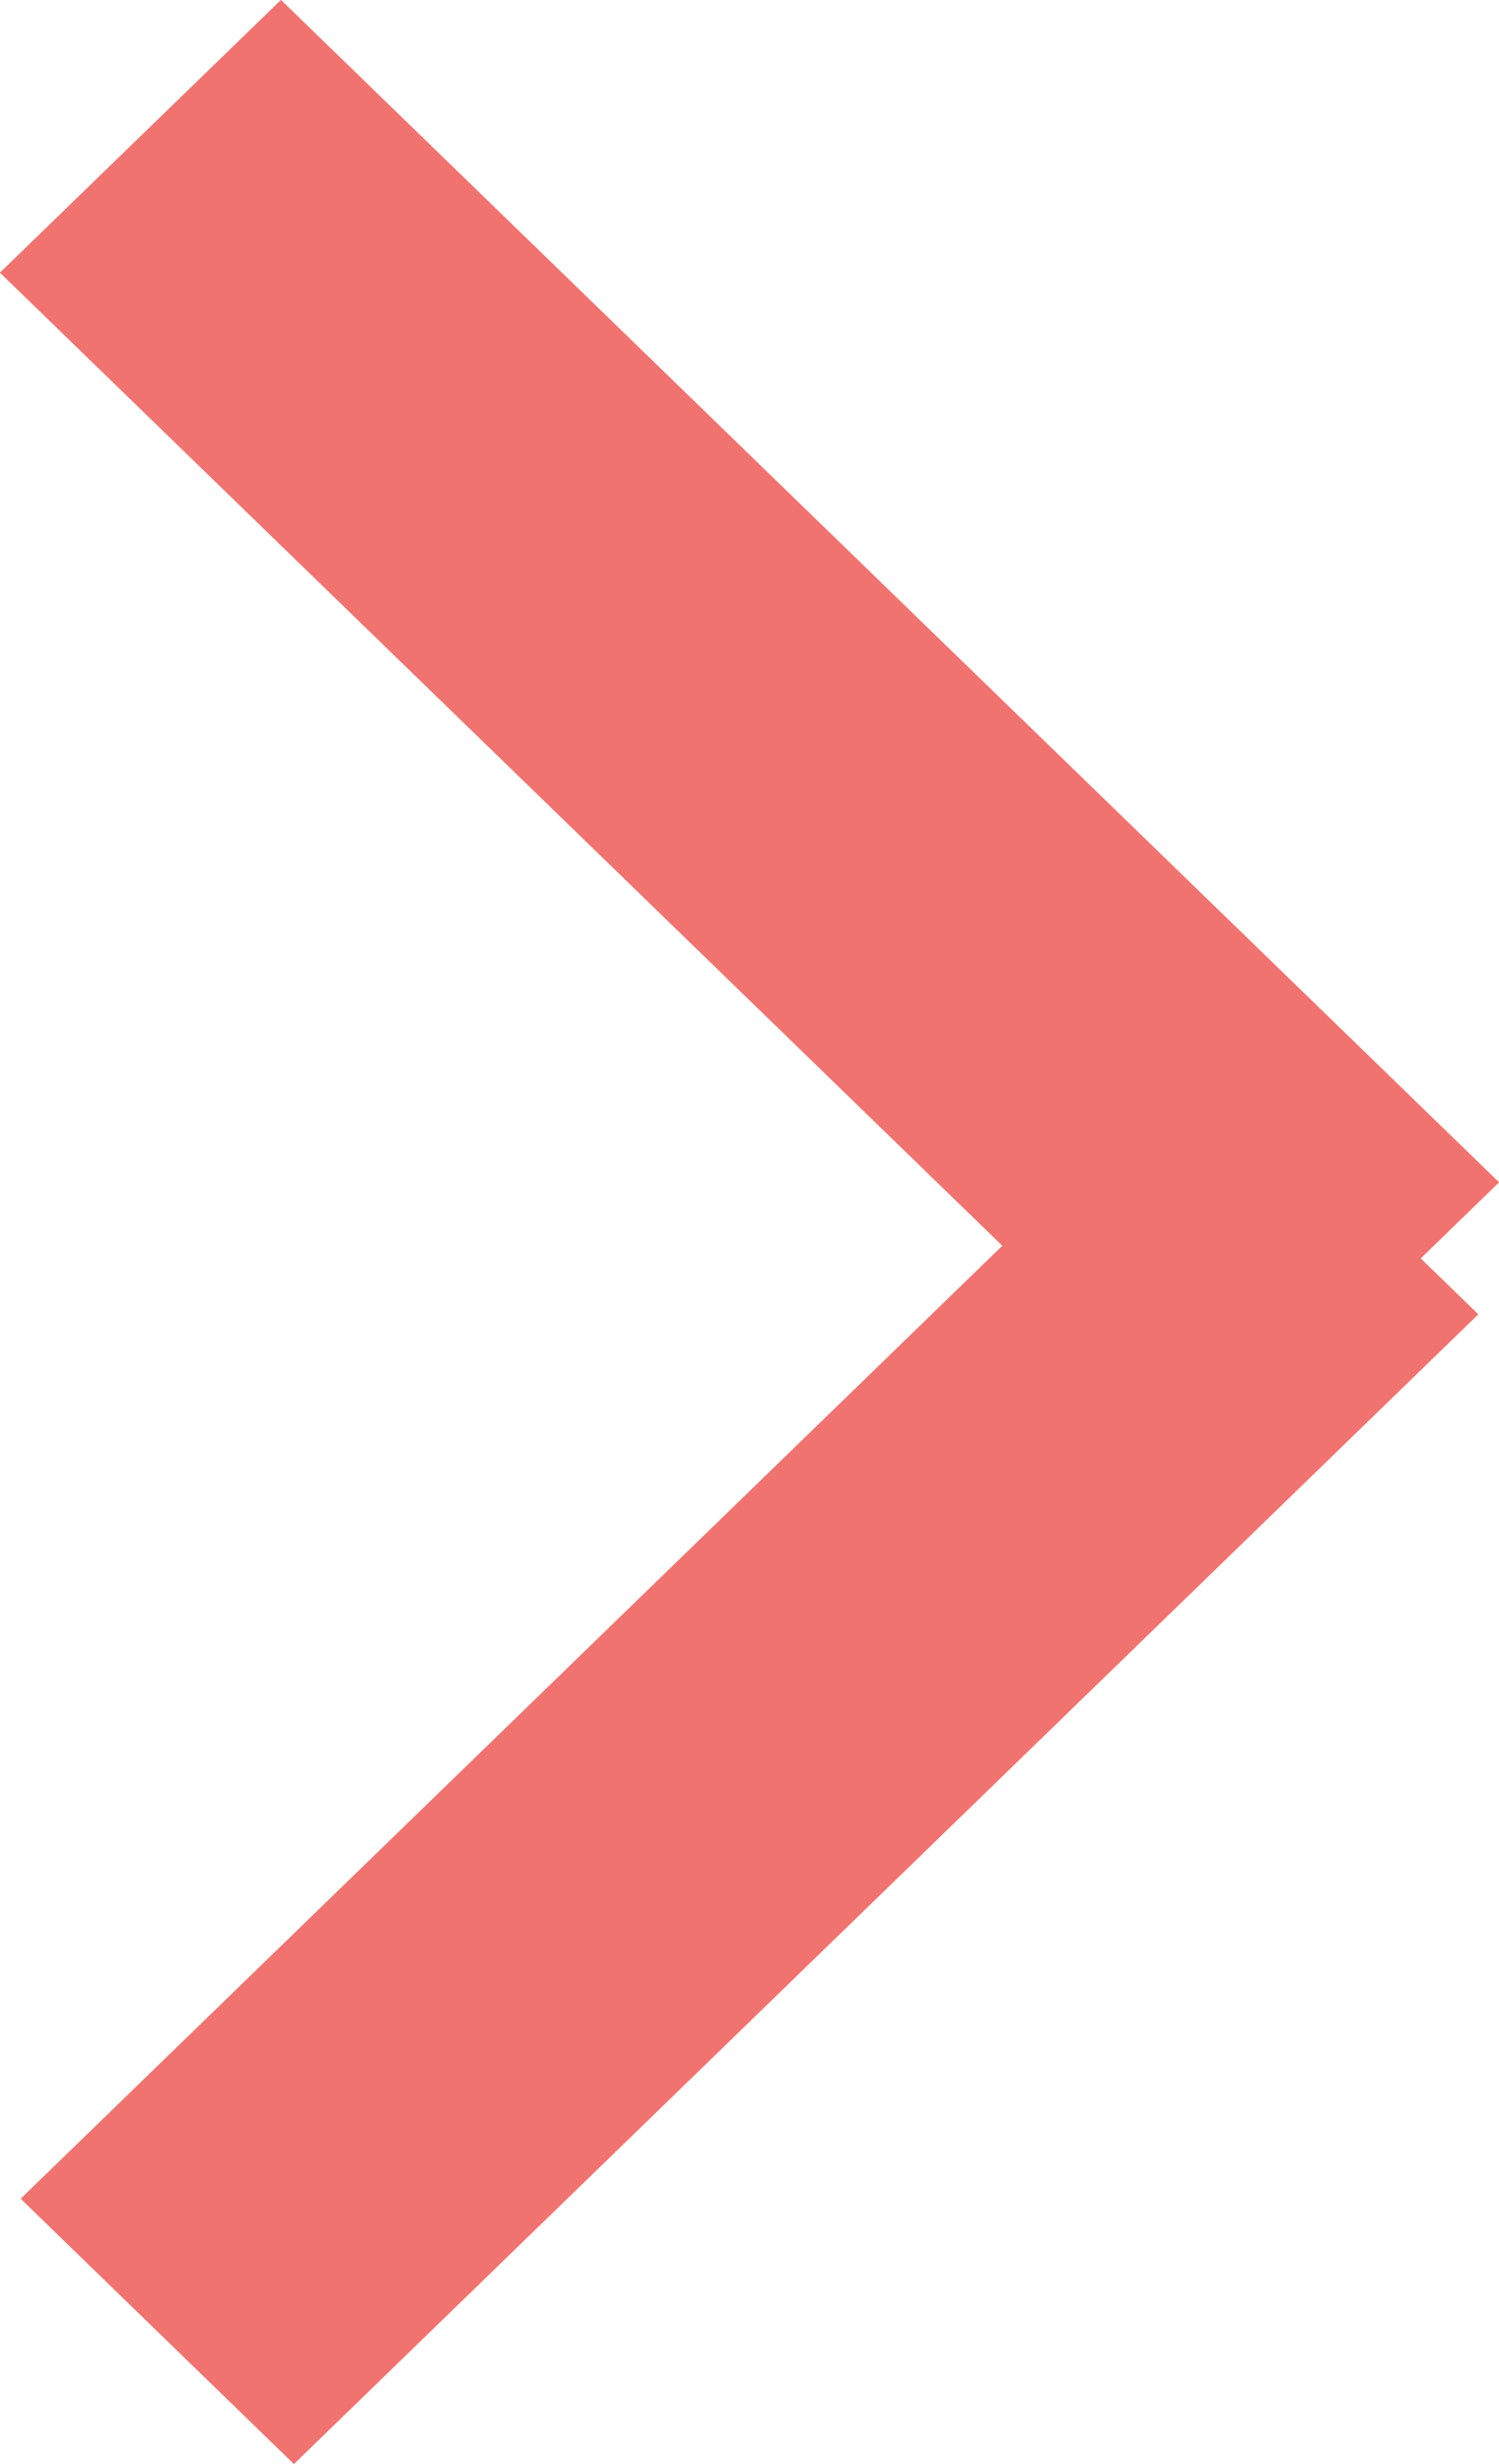 <svg xmlns="http://www.w3.org/2000/svg" xmlns:xlink="http://www.w3.org/1999/xlink" width="14" height="23" viewBox="0 0 14 23"><defs><path id="1dsta" d="M1659.624 2428.999l11.377 11.037-.732.71.538.522-11.062 10.732-2.552-2.477 9.168-8.895-9.362-9.083z"/></defs><g><g transform="translate(-1657 -2429)"><use fill="#f1736f" xlink:href="#1dsta"/></g></g></svg>